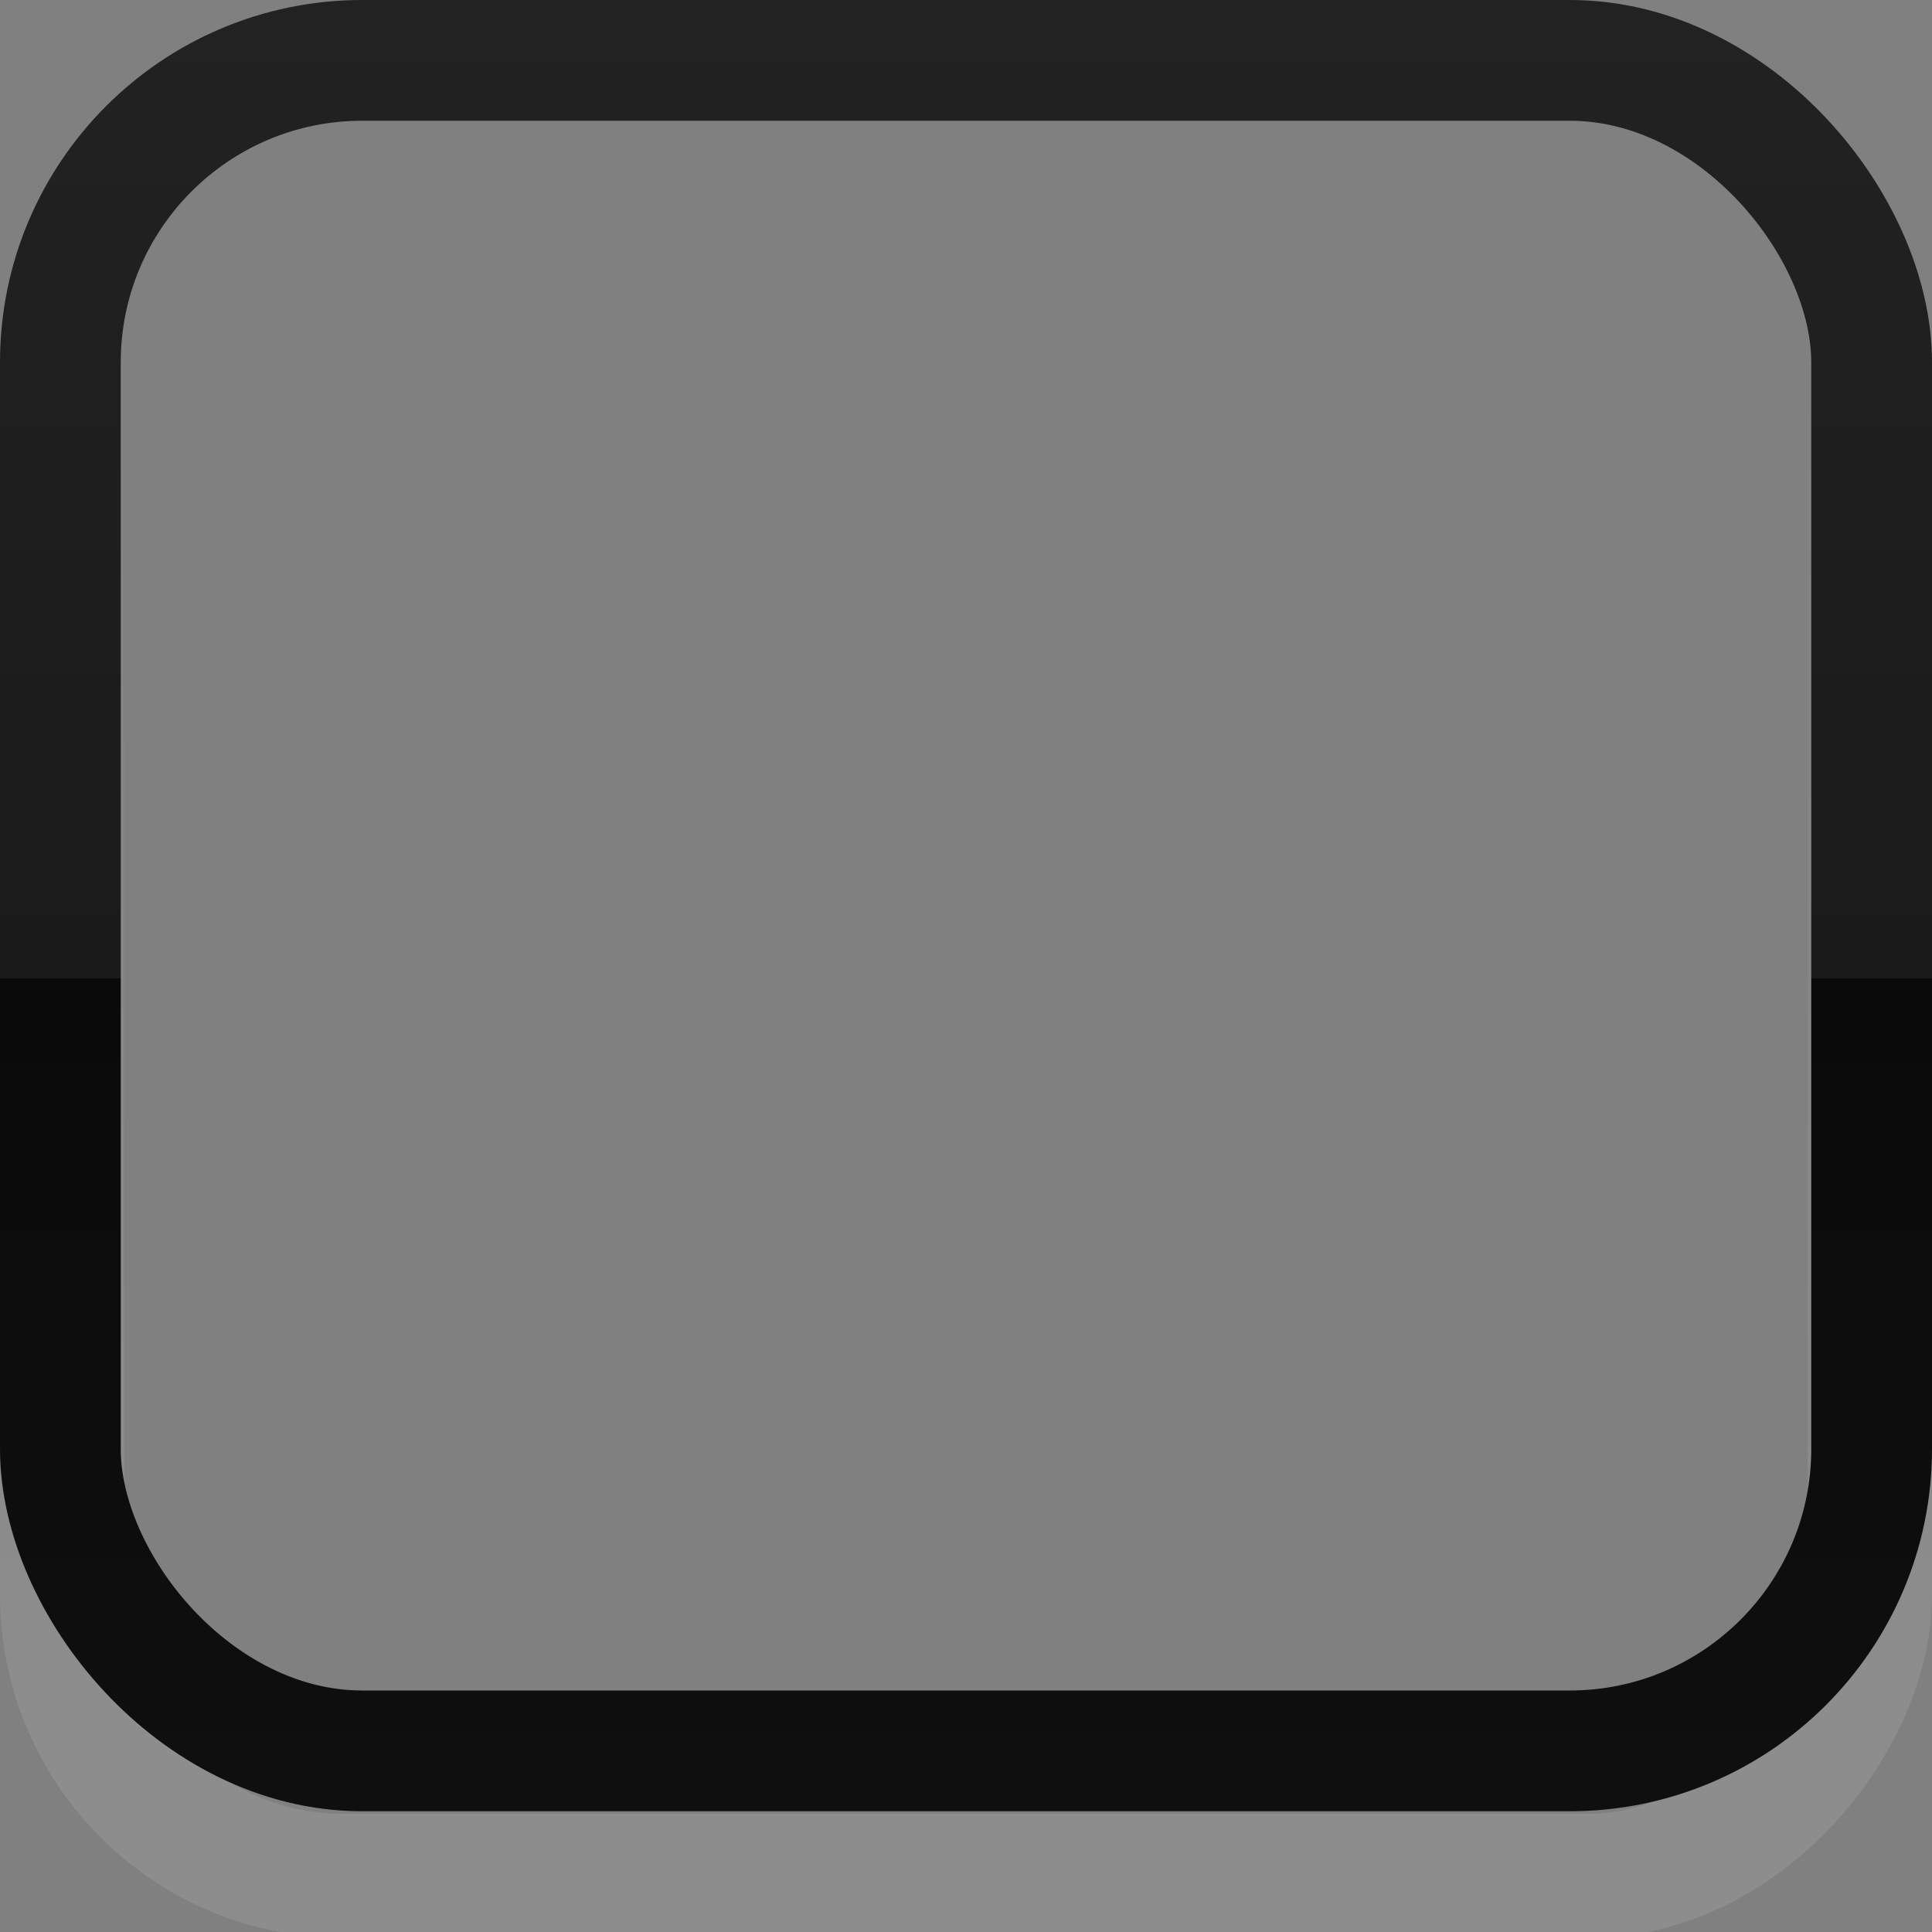 <?xml version="1.0" encoding="UTF-8" standalone="no"?>
<!-- Created with Inkscape (http://www.inkscape.org/) -->

<svg
   xmlns:dc="http://purl.org/dc/elements/1.1/"
   xmlns:cc="http://creativecommons.org/ns#"
   xmlns:rdf="http://www.w3.org/1999/02/22-rdf-syntax-ns#"
   xmlns:svg="http://www.w3.org/2000/svg"
   xmlns="http://www.w3.org/2000/svg"
   xmlns:xlink="http://www.w3.org/1999/xlink"
   xmlns:sodipodi="http://sodipodi.sourceforge.net/DTD/sodipodi-0.dtd"
   xmlns:inkscape="http://www.inkscape.org/namespaces/inkscape"
   width="16px"
   height="16px"
   id="svg33222"
   version="1.1"
   inkscape:version="0.48.4 r9939"
   sodipodi:docname="primary-active.svg">
  <rect width="100%" height="100%" fill="#808080" stroke="none"/>
  <defs
     id="defs33224">
    <linearGradient
       id="linearGradient3793">
      <stop
         style="stop-color:#ffffff;stop-opacity:1;"
         offset="0"
         id="stop3795" />
      <stop
         style="stop-color:#ffffff;stop-opacity:0;"
         offset="1"
         id="stop3797" />
    </linearGradient>
    <linearGradient
       id="linearGradient3837">
      <stop
         style="stop-color:#ffffff;stop-opacity:1;"
         offset="0"
         id="stop3839" />
      <stop
         style="stop-color:#ffffff;stop-opacity:0;"
         offset="1"
         id="stop3841" />
    </linearGradient>
    <linearGradient
       gradientTransform="matrix(0.846,0,0,0.917,1.231,1.125)"
       y2="14.003"
       x2="8"
       y1="1.925"
       x1="8"
       gradientUnits="userSpaceOnUse"
       id="linearGradient3864"
       xlink:href="#linearGradient3837"
       inkscape:collect="always" />
    <linearGradient
       id="linearGradient3826-9">
      <stop
         id="stop3828-2"
         offset="0"
         style="stop-color:#ffffff;stop-opacity:1;" />
      <stop
         id="stop3830-6"
         offset="1"
         style="stop-color:#ffffff;stop-opacity:0;" />
    </linearGradient>
    <linearGradient
       y2="13.463"
       x2="8"
       y1="1.537"
       x1="8"
       gradientTransform="matrix(0.895,0,0,0.959,0.841,-15.24)"
       gradientUnits="userSpaceOnUse"
       id="linearGradient3880"
       xlink:href="#linearGradient3826-9"
       inkscape:collect="always" />
    <linearGradient
       y2="15"
       x2="8"
       y1="0"
       x1="8"
       gradientUnits="userSpaceOnUse"
       id="linearGradient3781"
       xlink:href="#linearGradient3758"
       inkscape:collect="always"
       gradientTransform="matrix(0.867,0,0,0.929,1.067,1.036)" />
    <linearGradient
       id="linearGradient3758">
      <stop
         style="stop-color:#222222;stop-opacity:1;"
         offset="0"
         id="stop3760" />
      <stop
         id="stop3771"
         offset="0.54"
         style="stop-color:#1a1a1a;stop-opacity:1;" />
      <stop
         style="stop-color:#0a0a0a;stop-opacity:1;"
         offset="0.54"
         id="stop3773" />
      <stop
         style="stop-color:#0f0f0f;stop-opacity:1;"
         offset="1"
         id="stop3762" />
    </linearGradient>
    <linearGradient
       y2="15"
       x2="8"
       y1="0"
       x1="8"
       gradientTransform="translate(2.5098839e-7,-1.0417582e-6)"
       gradientUnits="userSpaceOnUse"
       id="linearGradient3026"
       xlink:href="#linearGradient3758"
       inkscape:collect="always" />
  </defs>
  <sodipodi:namedview
     id="base"
     pagecolor="#8e8e8e"
     bordercolor="#666666"
     borderopacity="1.0"
     inkscape:pageopacity="1"
     inkscape:pageshadow="2"
     inkscape:zoom="27.840207"
     inkscape:cx="6.4973161"
     inkscape:cy="7.4634133"
     inkscape:current-layer="layer1"
     showgrid="false"
     inkscape:grid-bbox="true"
     inkscape:document-units="px"
     inkscape:window-width="1366"
     inkscape:window-height="722"
     inkscape:window-x="0"
     inkscape:window-y="27"
     inkscape:window-maximized="1"
     inkscape:snap-nodes="false"
     inkscape:snap-bbox="true"
     inkscape:showpageshadow="true"
     showborder="true">
    <inkscape:grid
       type="xygrid"
       id="grid2992"
       empspacing="5"
       visible="true"
       enabled="true"
       snapvisiblegridlinesonly="true" />
  </sodipodi:namedview>
  <g
     id="layer1"
     inkscape:label="Layer 1"
     inkscape:groupmode="layer">
    <rect
       ry="2.328"
       rx="2.328"
       y="-15.535"
       x="0.514"
       height="14.972"
       width="14.972"
       id="rect17861-9"
       style="opacity:0.1;color:#000000;fill:none;stroke:url(#linearGradient3880);stroke-width:1.028;stroke-linecap:butt;stroke-linejoin:miter;stroke-miterlimit:4;stroke-opacity:1;stroke-dasharray:none;stroke-dashoffset:0;marker:none;visibility:visible;display:inline;overflow:visible;enable-background:accumulate"
       transform="scale(1,-1)" />
    <rect
       ry="2.5"
       rx="2.5"
       y="0.5"
       x="0.5"
       height="14"
       width="15"
       id="rect17861-7"
       style="color:#000000;fill:none;stroke:url(#linearGradient3026);stroke-width:1;stroke-miterlimit:4;stroke-opacity:1;stroke-dasharray:none;marker:none;visibility:visible;display:inline;overflow:visible;enable-background:accumulate" />
  </g>
</svg>

